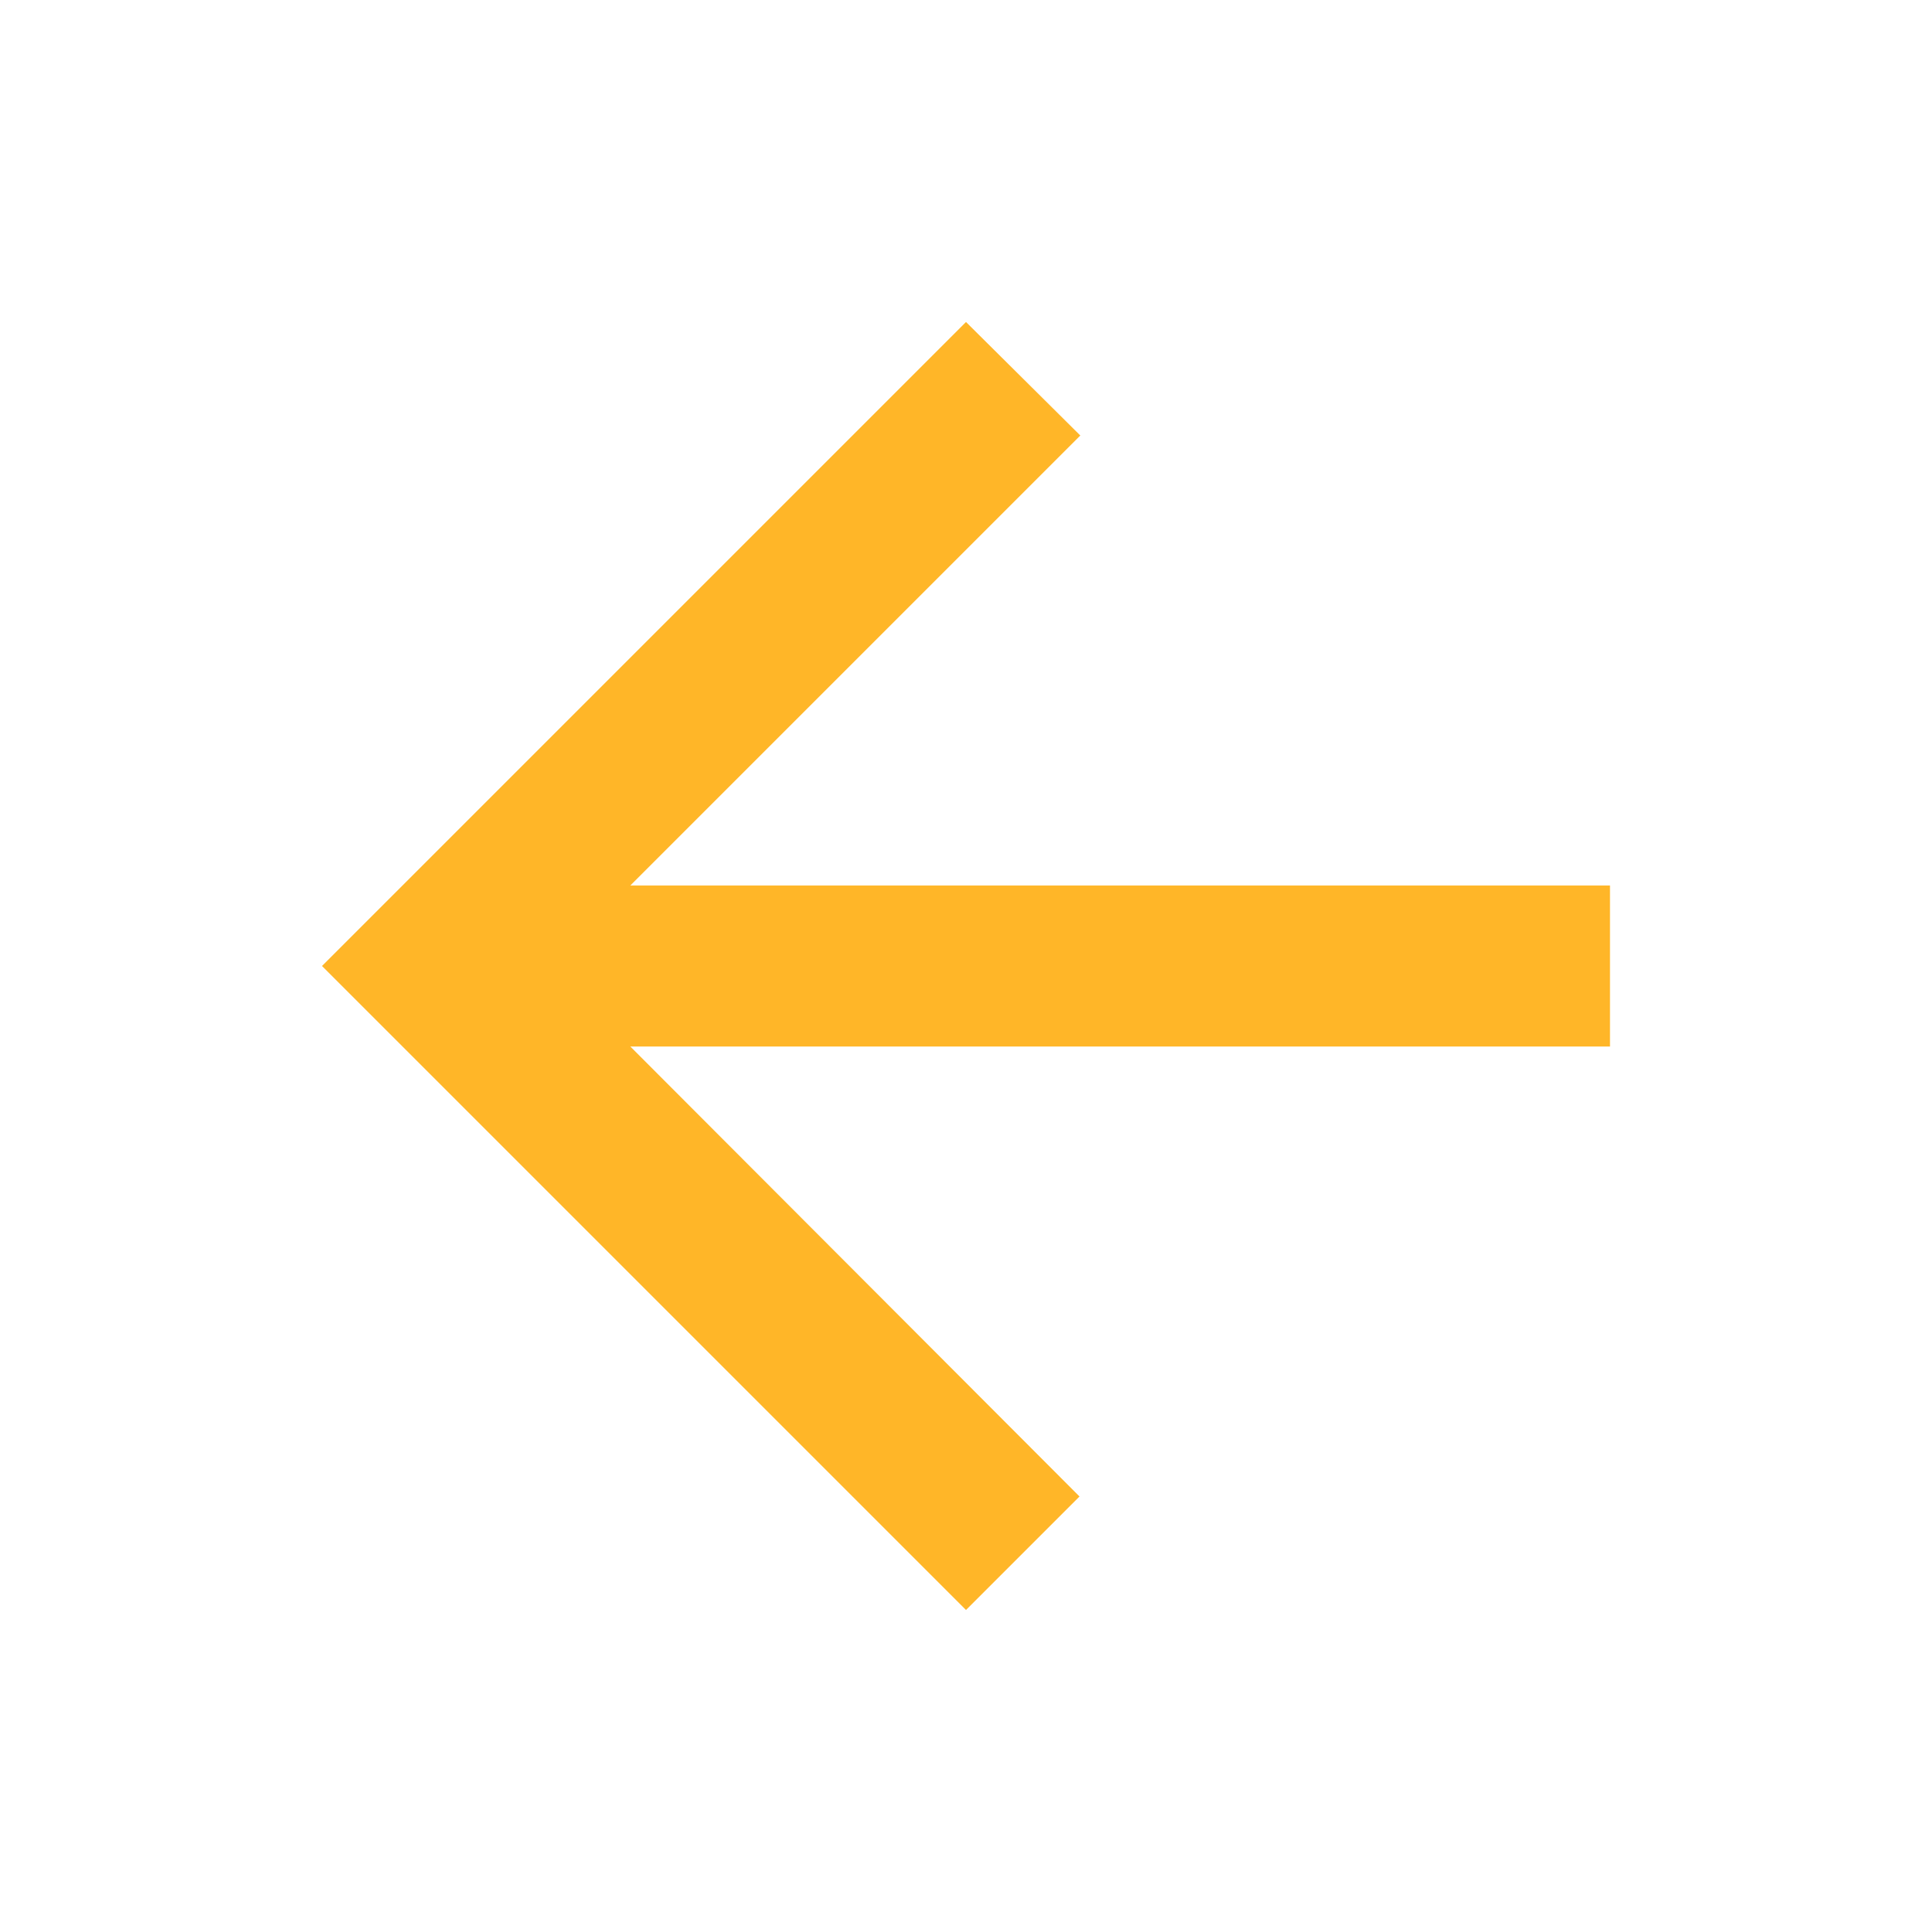 <?xml version="1.0" encoding="UTF-8" standalone="no"?><svg width='24' height='24' viewBox='0 0 24 24' fill='none' xmlns='http://www.w3.org/2000/svg'>
<g clip-path='url(#clip0_31_8899)'>
<path d='M20 11H7.83L13.42 5.41L12 4L4 12L12 20L13.41 18.59L7.83 13H20V11Z' fill='#FFB628'/>
</g>
<defs>
<clipPath id='clip0_31_8899'>
<rect width='24' height='24' fill='white'/>
</clipPath>
</defs>
</svg>
